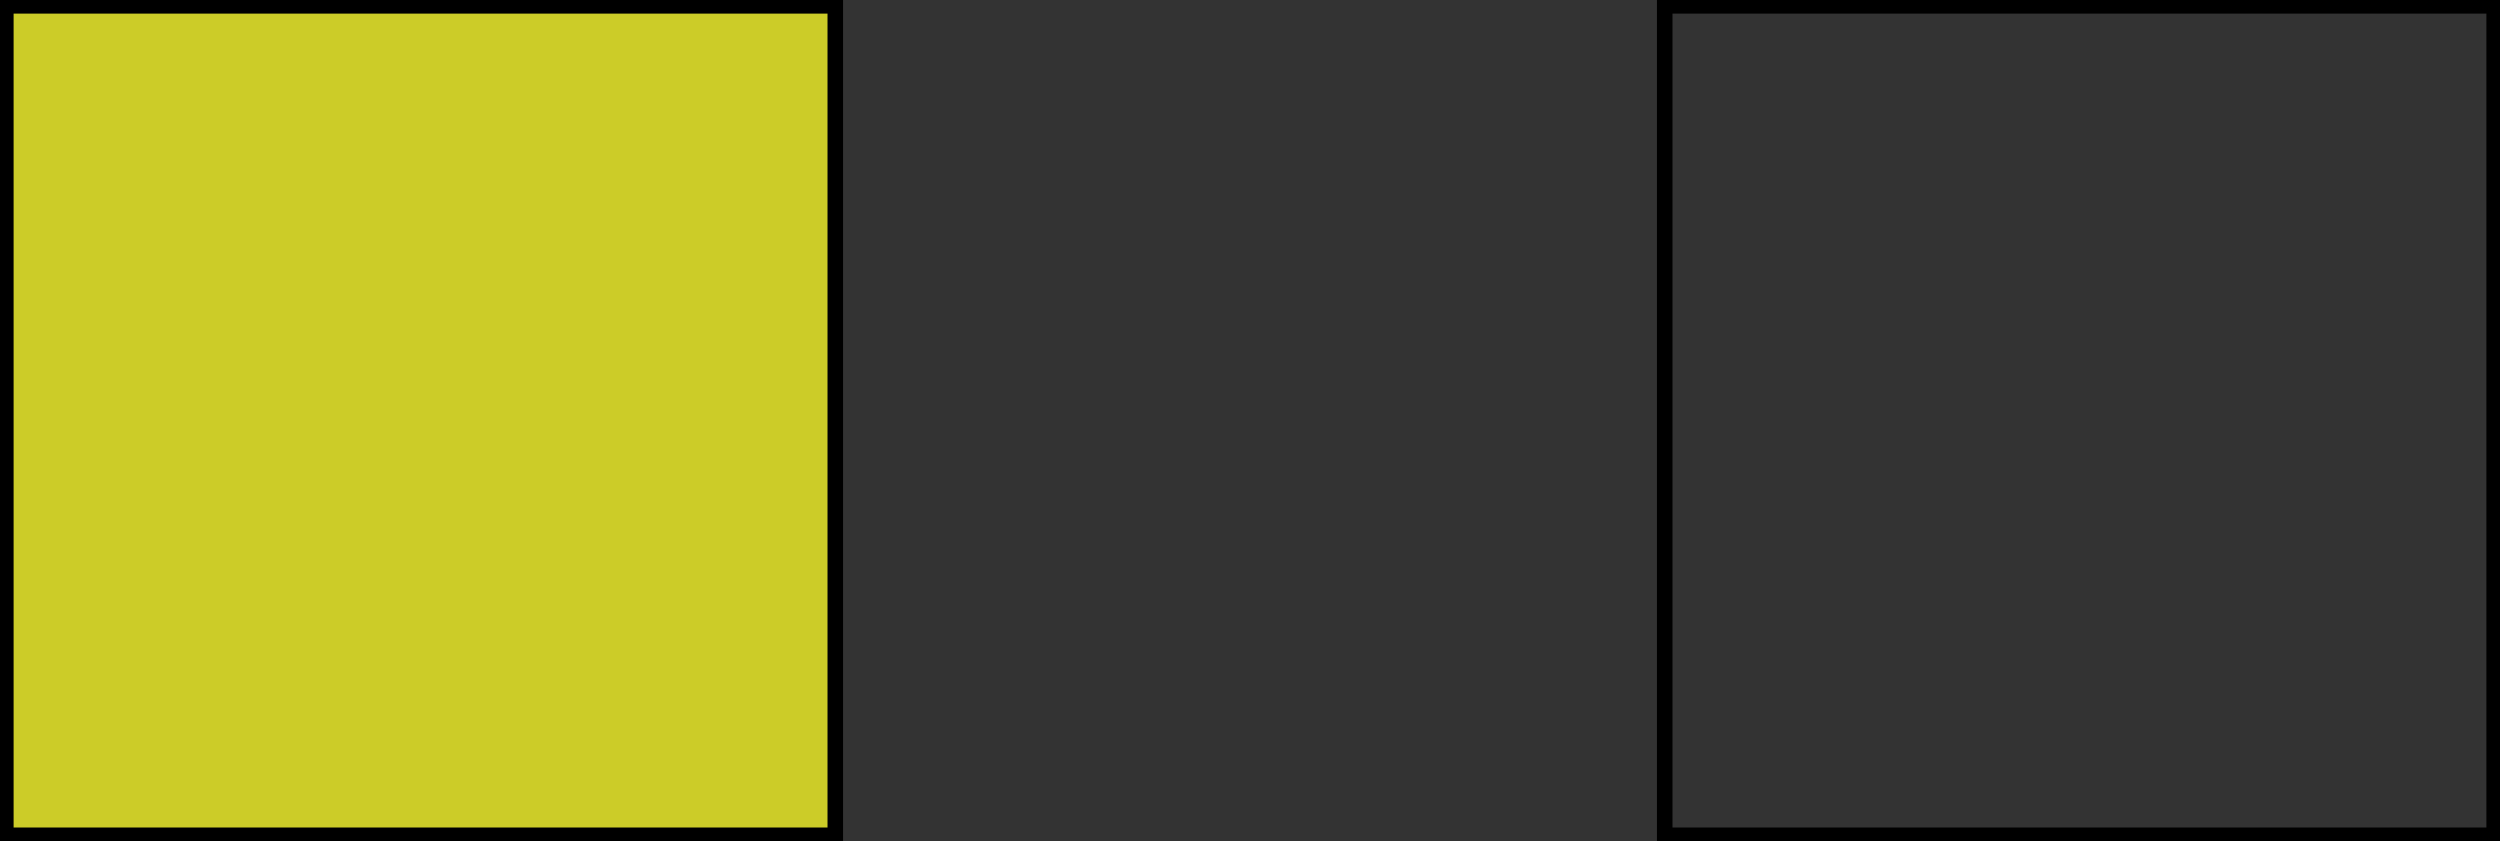 <svg xmlns="http://www.w3.org/2000/svg" xmlns:xlink="http://www.w3.org/1999/xlink" width="85.758pt" height="28.853pt" viewBox="-0.2 -0.2 85.758 28.853 "> 
<rect x="-0.2" y="-0.2" width="85.758" height="28.853" fill="#333333" stroke="none"/> 
<g transform="translate(0, 28.653 ) scale(1,-1) translate(0,0.2 )"> 
        <g> 
 <g stroke="rgb(0.0%,0.0%,0.0%)"> 
 <g fill="rgb(0.0%,0.0%,0.0%)"> 
 <g stroke-width="0.4pt"> 
 <g> 
 </g> 
 <g> 
 <g fill="rgb(80%,80%,16%)"> 
 <path d=" M  0.0 0.0 M  0.0 0.0 L  0.0 28.453 L  28.453 28.453 L  28.453 0.0 Z M  28.453 28.453  " /> 
 <g> 
 <clipPath id="pgfcp34"> <path d=" M  56.905 0.0 M  56.905 0.0 L  56.905 28.453 L  85.358 28.453 L  85.358 0.0 Z M  85.358 28.453  "/> 
</clipPath> 
 <g clip-path="url(#pgfcp34)"> 
 <g transform="matrix(1,0,0,1,71.132,14.226)"> 
 <g transform="matrix(0.569,0,0,0.569,0.0,0.0)"> 
 <g transform="matrix(0.0,0.0,0.0,0.0,0.0,0.0)"> 
  <linearGradient id="pgfsh6" gradientTransform="rotate(90)"> 
 <stop offset=" 0.0" stop-color=" rgb(100.0%,100.0%,100.0%) "/> 
 <stop offset=" 0.25" stop-color=" rgb(100.0%,100.0%,100.0%) "/> 
 <stop offset=" 0.5" stop-color=" rgb(75.0%,75.0%,75.0%) "/> 
 <stop offset=" 0.75" stop-color=" rgb(50.0%,50.0%,50.0%) "/> 
 <stop offset=" 1.0" stop-color=" rgb(50.0%,50.0%,50.0%) "/> 
 </linearGradient> 
 <g transform="translate(-50.188,-50.188)"> 
 <rect width="100.375pt" height="100.375pt" style="fill:url(#pgfsh6); stroke:none"/> 
 </g> 
 </g> 
 </g> 
 </g> 
 </g> 
 </g> 
 <path d=" M  56.905 0.0 M  56.905 0.0 L  56.905 28.453 L  85.358 28.453 L  85.358 0.0 Z M  85.358 28.453  " style="fill:none"/> 
 </g> 
 </g> 
 </g> 
 </g> 
 </g> 
 </g> 
                   </g> 
</svg> 
